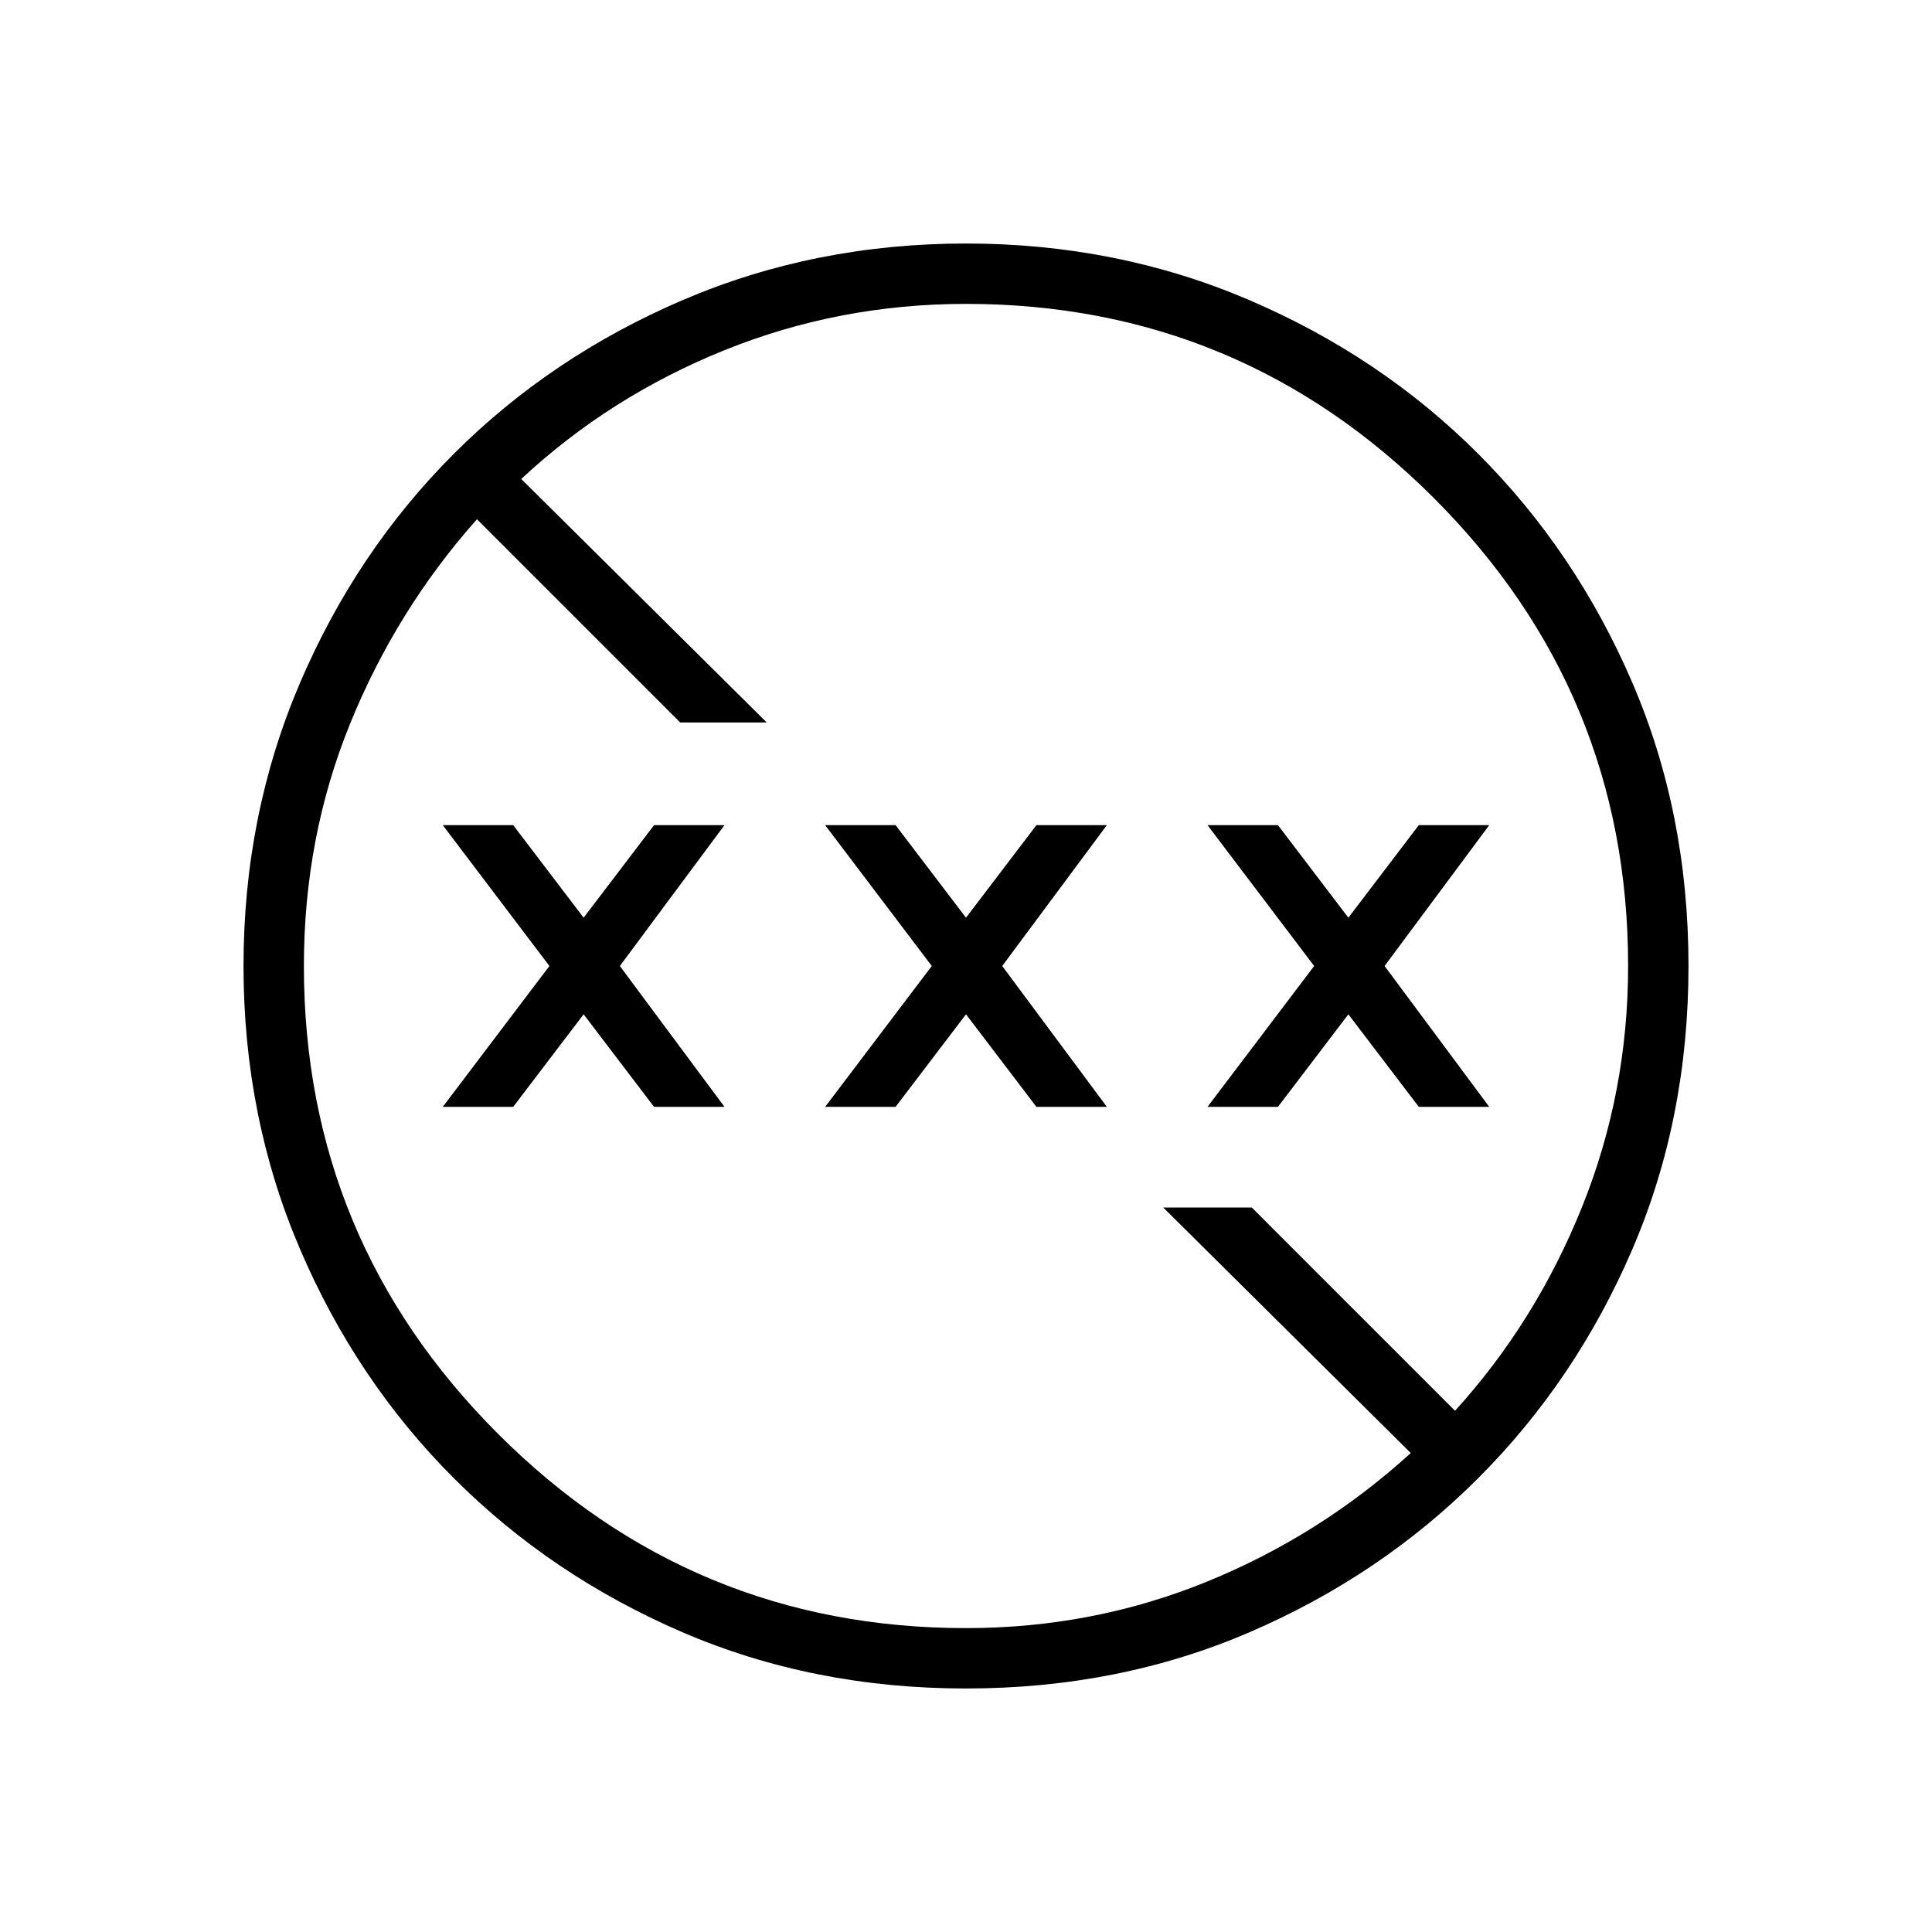 <svg xmlns="http://www.w3.org/2000/svg" height="48" width="48"><path d="M24 41.95Q20.2 41.95 16.95 40.55Q13.7 39.15 11.275 36.725Q8.85 34.3 7.45 31.025Q6.05 27.75 6.05 24Q6.05 20.25 7.45 16.975Q8.85 13.7 11.275 11.275Q13.7 8.85 16.975 7.45Q20.25 6.05 24 6.05Q27.75 6.05 31.025 7.45Q34.3 8.85 36.725 11.275Q39.15 13.7 40.55 16.95Q41.95 20.2 41.95 24Q41.95 27.8 40.55 31.05Q39.15 34.3 36.725 36.725Q34.3 39.15 31.05 40.55Q27.8 41.95 24 41.95ZM24 40.45Q27.15 40.45 29.975 39.3Q32.8 38.15 35.05 36.1L28.9 30H31.1L36.15 35.05Q38.15 32.85 39.3 30Q40.45 27.15 40.45 24Q40.45 17.2 35.625 12.375Q30.8 7.55 24 7.55Q20.85 7.55 18 8.7Q15.15 9.85 12.95 11.9L19.05 17.95H16.9L11.85 12.9Q9.85 15.15 8.7 17.975Q7.55 20.8 7.55 24Q7.55 30.8 12.375 35.625Q17.2 40.45 24 40.45ZM20.5 27.5 23.15 24 20.5 20.5H22.25L24 22.8L25.75 20.5H27.5L24.9 24L27.5 27.5H25.75L24 25.2L22.25 27.5ZM11 27.5 13.65 24 11 20.5H12.75L14.5 22.8L16.25 20.5H18L15.4 24L18 27.5H16.25L14.5 25.2L12.75 27.5ZM30 27.5 32.65 24 30 20.5H31.75L33.5 22.8L35.25 20.5H37L34.4 24L37 27.5H35.25L33.5 25.2L31.75 27.5Z"/></svg>